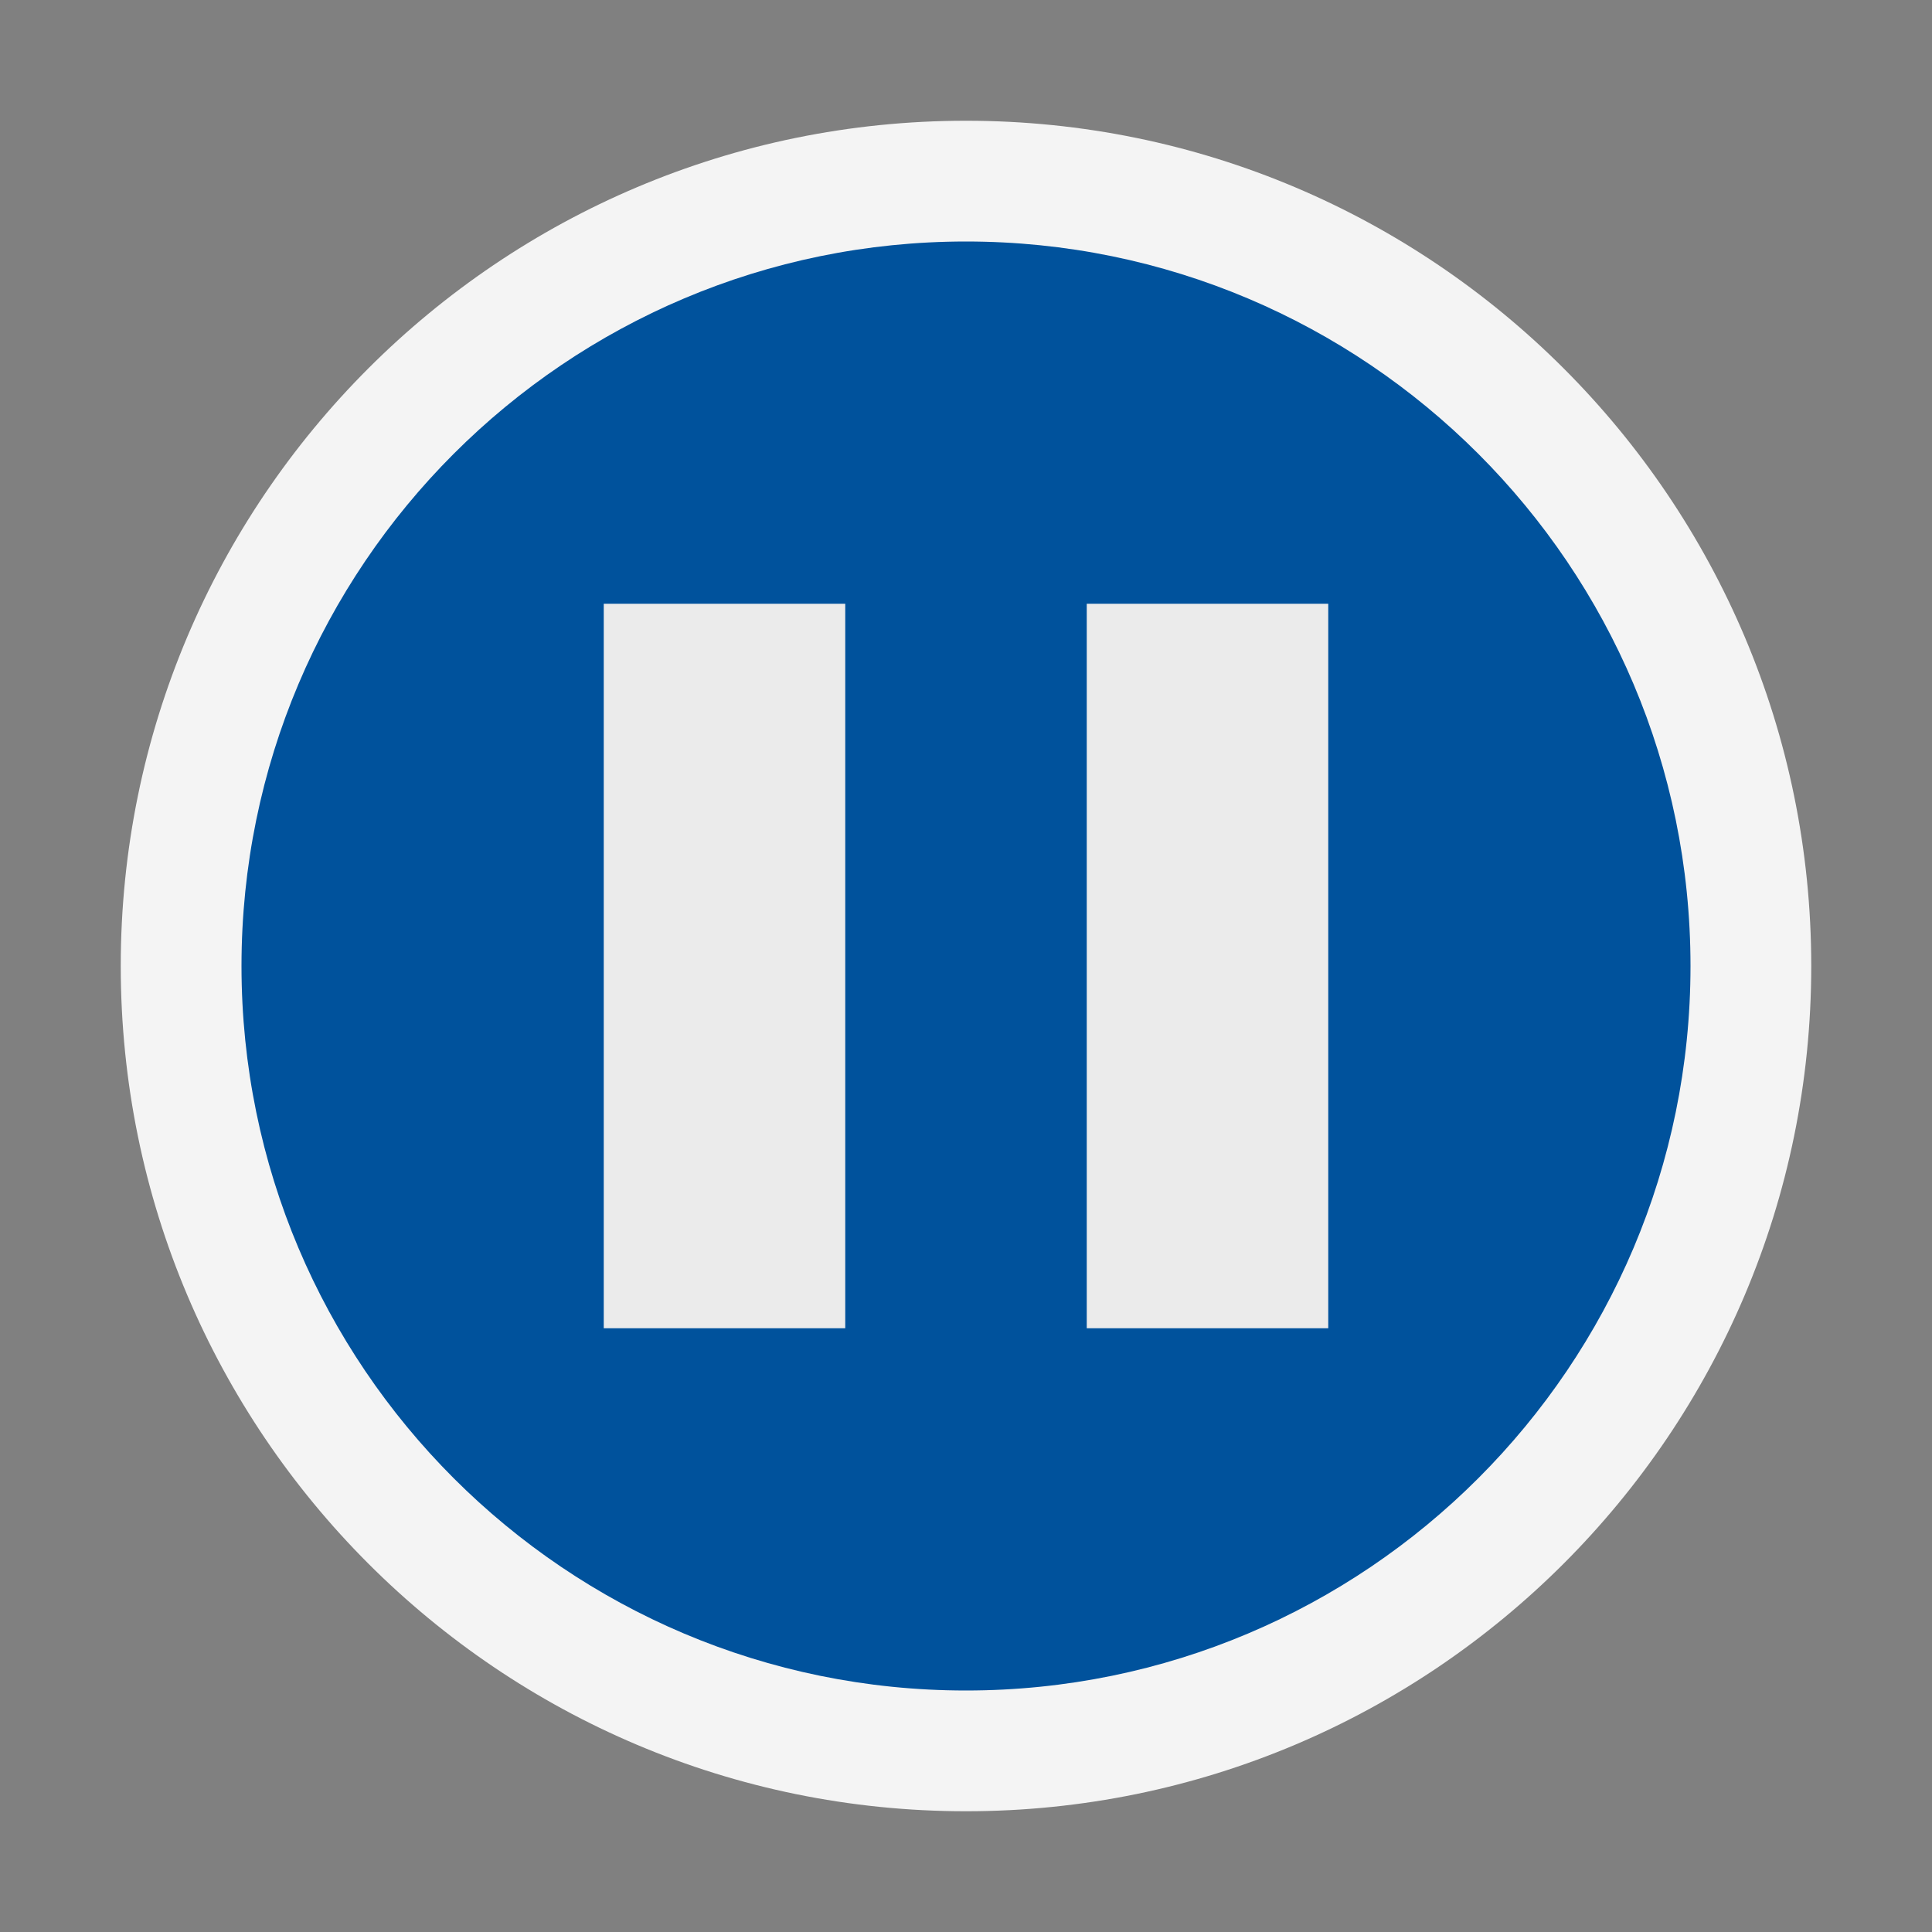 <svg ti:v='1' width='16' height='16' viewBox='0,0,16,16' xmlns='http://www.w3.org/2000/svg' xmlns:ti='urn:schemas-jetbrains-com:tisvg'><rect x="0" y="0" width="16" height="16" fill="#808080" stroke="none"/><g><path fill-rule='evenodd' d='M0,0L16,0L16,16L0,16Z' fill='#FFFFFF' opacity='0'/><path fill-rule='evenodd' d='M1,8C1,4.135,4.135,1,8,1C11.865,1,15,4.135,15,8C15,11.865,11.865,15,8,15C4.135,15,1,11.865,1,8Z' fill='#F4F4F4'/><path fill-rule='evenodd' d='M8,2C4.687,2,2,4.688,2,8C2,11.313,4.687,14,8,14C11.313,14,14,11.313,14,8C14,4.688,11.313,2,8,2Z' fill='#00529C'/><path fill-rule='evenodd' d='M11,5L9,5L9,11L11,11M7,11L5,11L5,5L7,5L7,11Z' fill='#EBEBEB'/></g></svg>